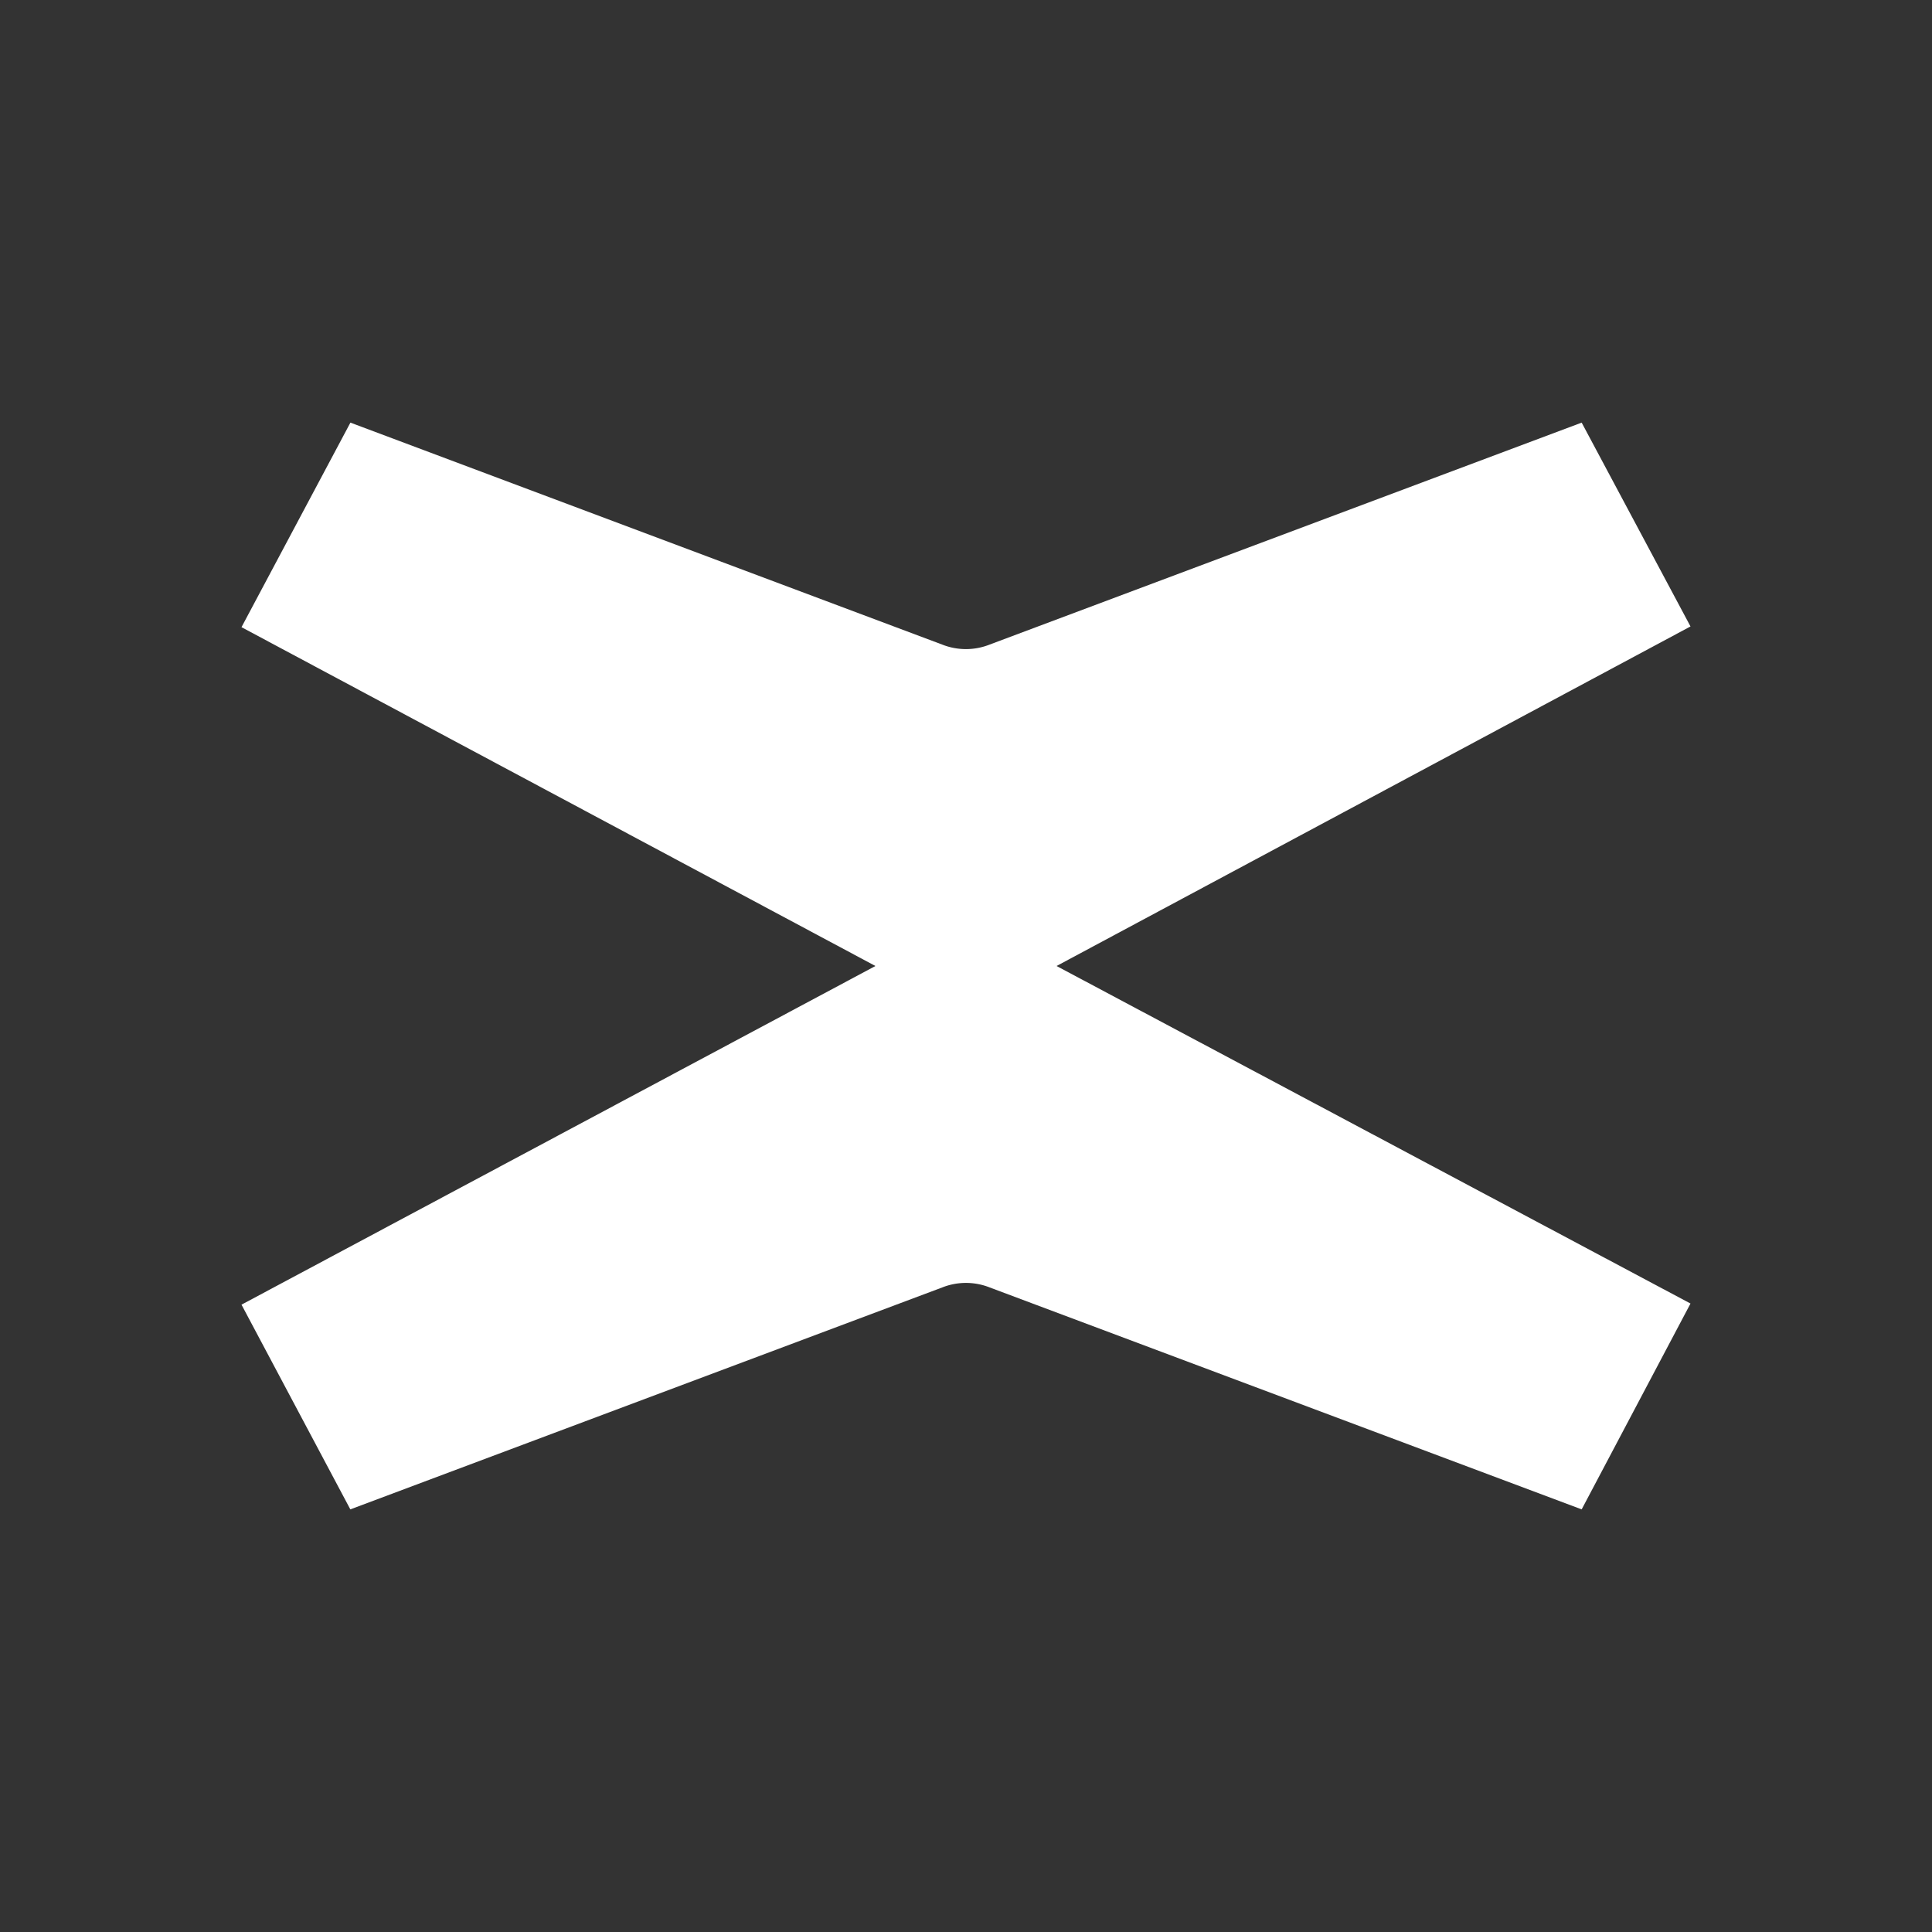 <svg xmlns="http://www.w3.org/2000/svg" width="24" height="24" fill="none" viewBox="0 0 24 24">
    <rect x="0" y="0" width="24" height="24" fill="#333333" stroke="none"/>
    <path fill="#fff" d="M13.125 12 21 7.782 19.648 5.25l-7.354 2.757a.8.8 0 0 1-.59 0L4.353 5.25 3 7.791 10.875 12 3 16.207l1.352 2.543 7.353-2.757a.8.8 0 0 1 .589 0l7.354 2.757L21 16.193z"/>
</svg>
